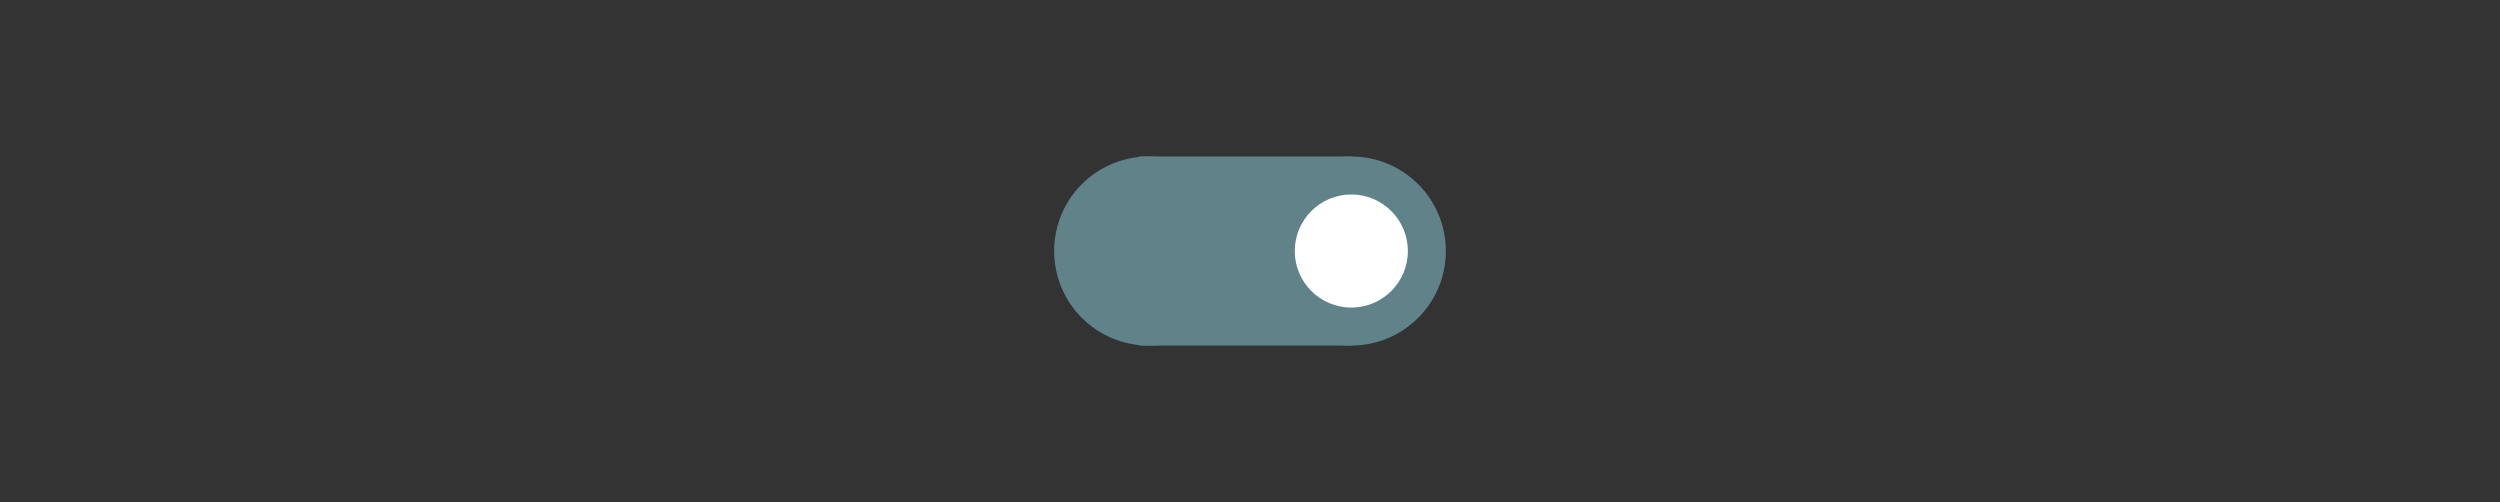 <svg version="1.1" xmlns="http://www.w3.org/2000/svg" xmlns:xlink="http://www.w3.org/1999/xlink" width="244" height="49" viewBox="0,0,244,49"><rect x="0" y="0" width="244" height="49" fill="#333333" stroke="none"/><g transform="translate(-118,-155.5)"><g data-paper-data="{&quot;isPaintingLayer&quot;:true}" fill-rule="nonzero" stroke="none" stroke-width="0" stroke-linecap="butt" stroke-linejoin="miter" stroke-miterlimit="10" stroke-dasharray="" stroke-dashoffset="0" style="mix-blend-mode: normal"><path d="M118,204.5v-49h244v49z" fill="none"/><path d="M220.886,180c0,-5.096 4.131,-9.226 9.226,-9.226c5.096,0 9.226,4.131 9.226,9.226c0,5.096 -4.131,9.226 -9.226,9.226c-5.096,0 -9.226,-4.131 -9.226,-9.226z" fill="#60838a"/><path d="M229.182,189.226v-18.453h20.706v18.453z" fill="#60838a"/><path d="M240.662,180c0,-5.096 4.131,-9.226 9.226,-9.226c5.096,0 9.226,4.131 9.226,9.226c0,5.096 -4.131,9.226 -9.226,9.226c-5.096,0 -9.226,-4.131 -9.226,-9.226z" fill="#60838a"/><path d="M244.369,180c0,-3.048 2.471,-5.519 5.519,-5.519c3.048,0 5.519,2.471 5.519,5.519c0,3.048 -2.471,5.519 -5.519,5.519c-3.048,0 -5.519,-2.471 -5.519,-5.519z" fill="#ffffff"/></g></g></svg>